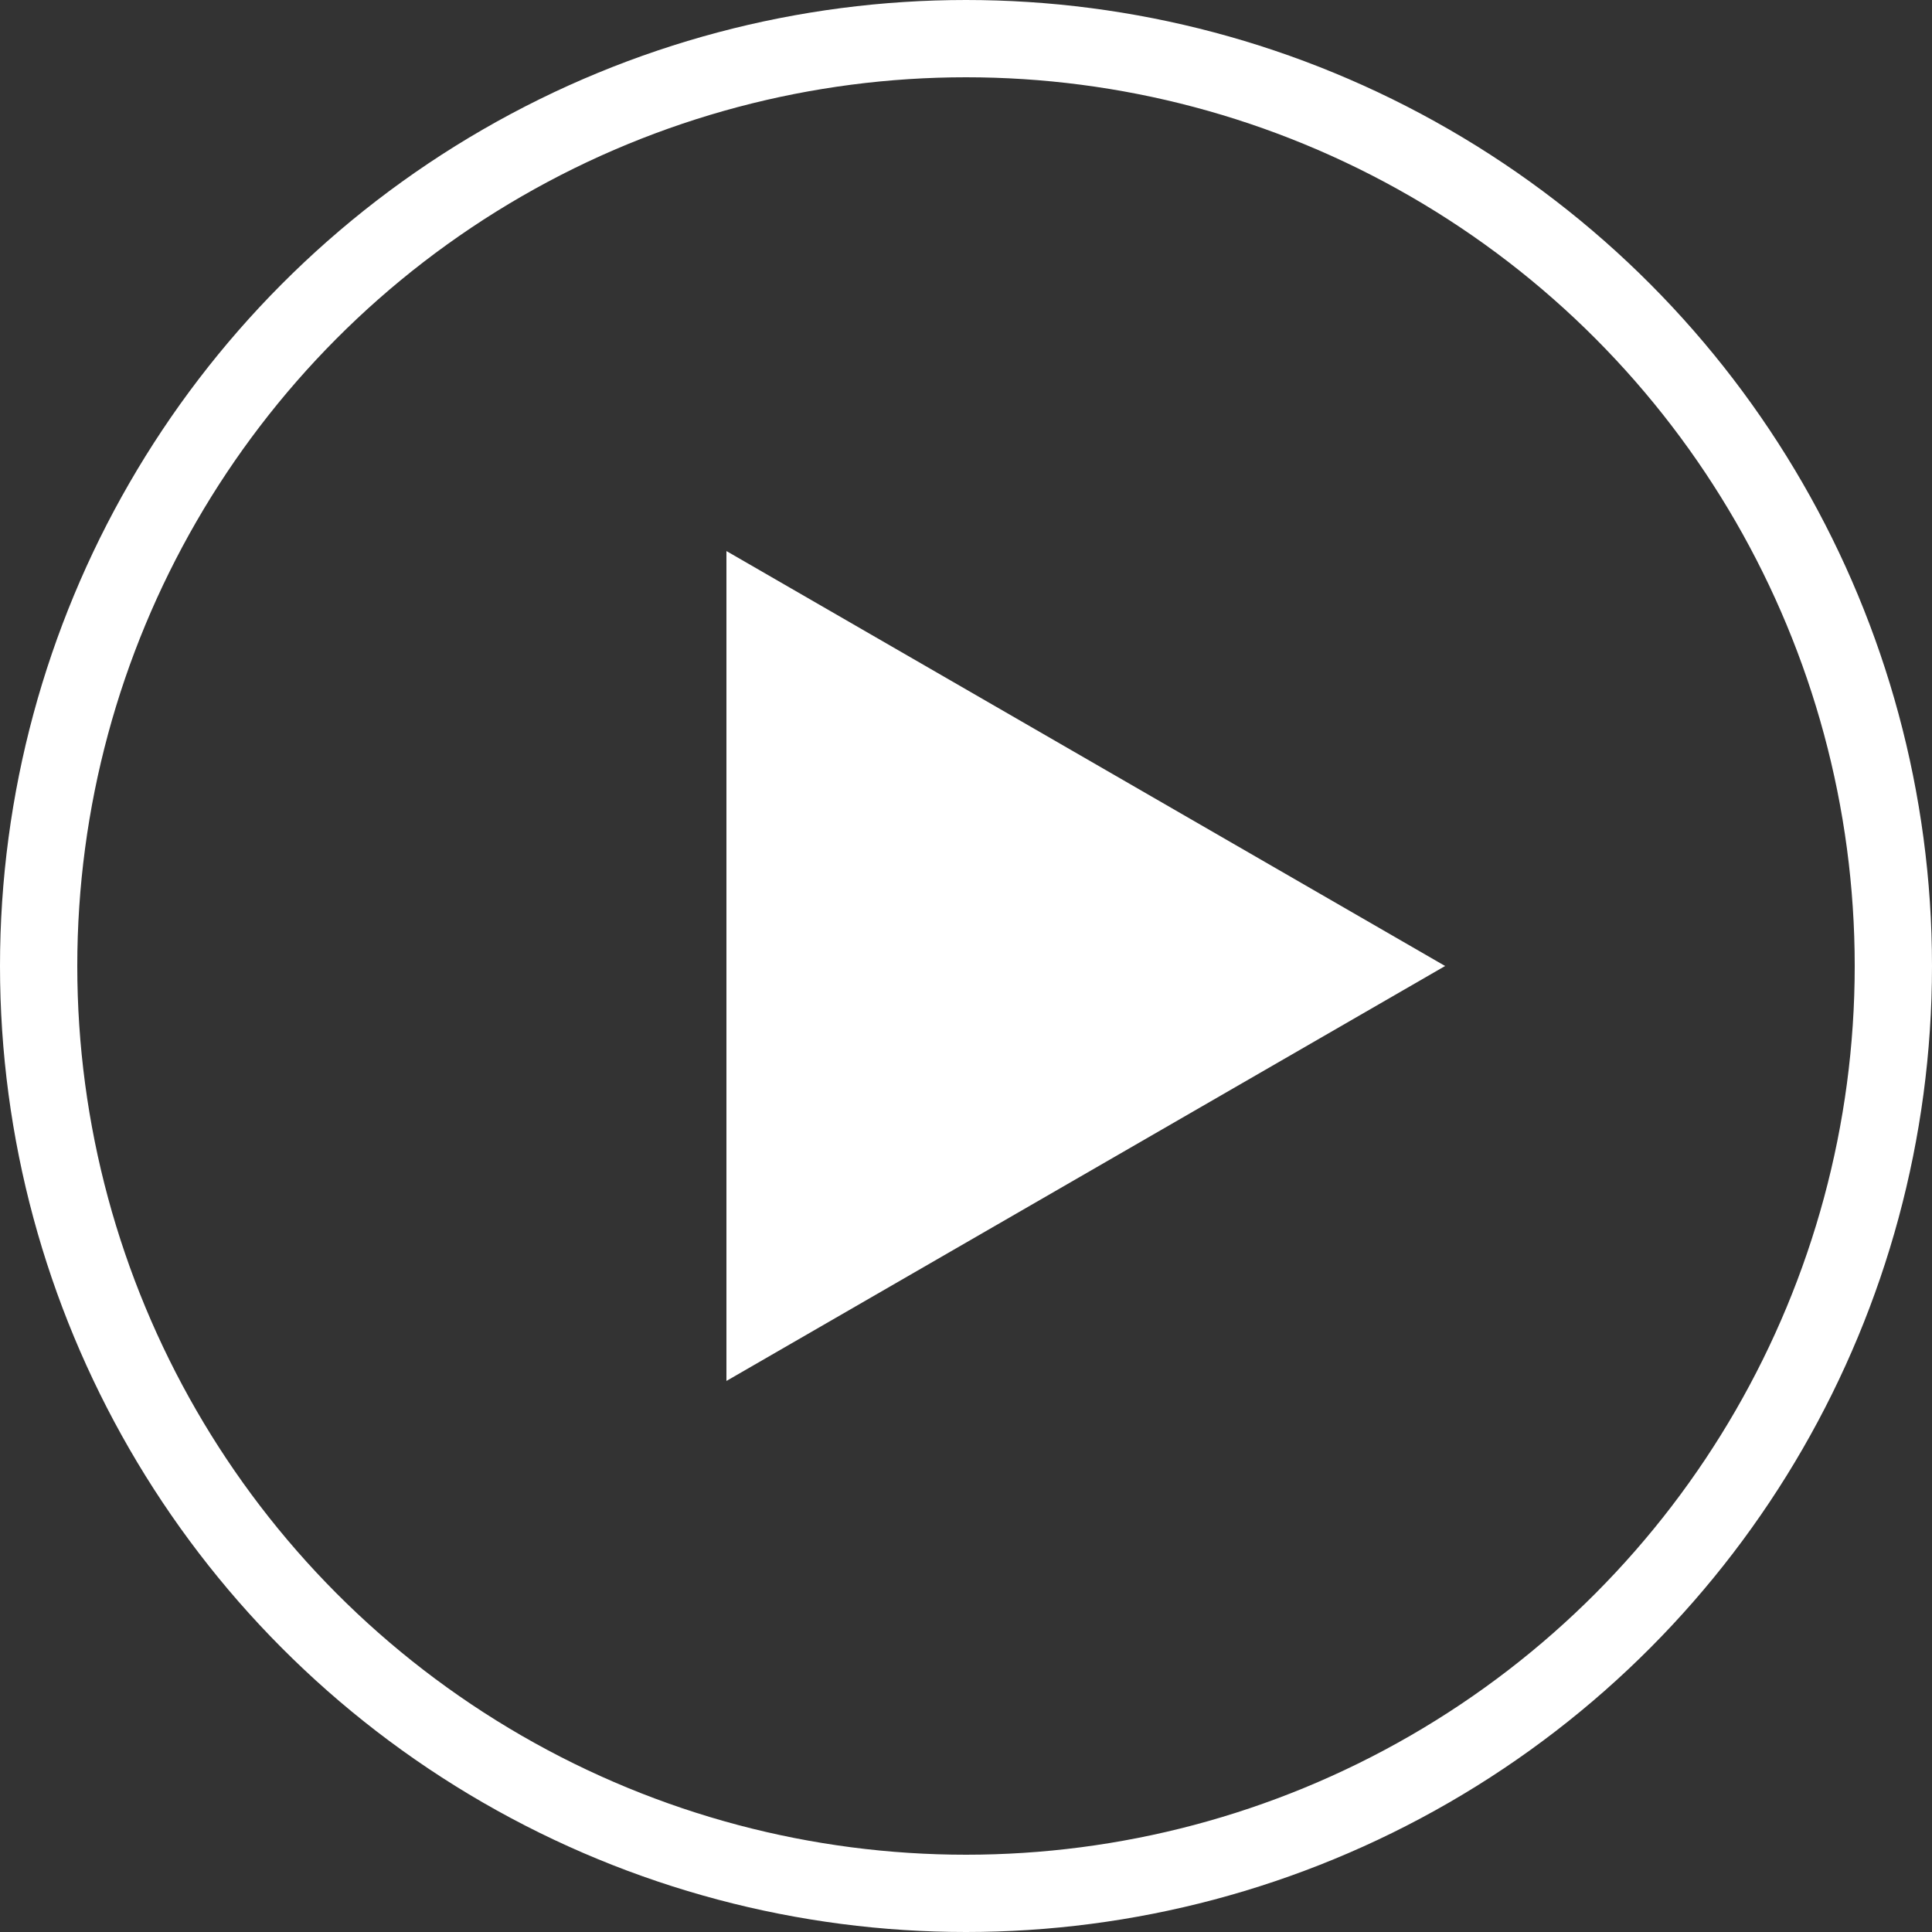 <svg width="250" height="250" viewBox="0 0 250 250" fill="none" xmlns="http://www.w3.org/2000/svg">
<rect x="0" y="0" width="250" height="250" fill="#333333" stroke="none"/>
<circle cx="125" cy="125" r="120" stroke="white" stroke-width="10"/>
<path d="M187 125L94 178.694V71.306L187 125Z" fill="white"/>
</svg>
